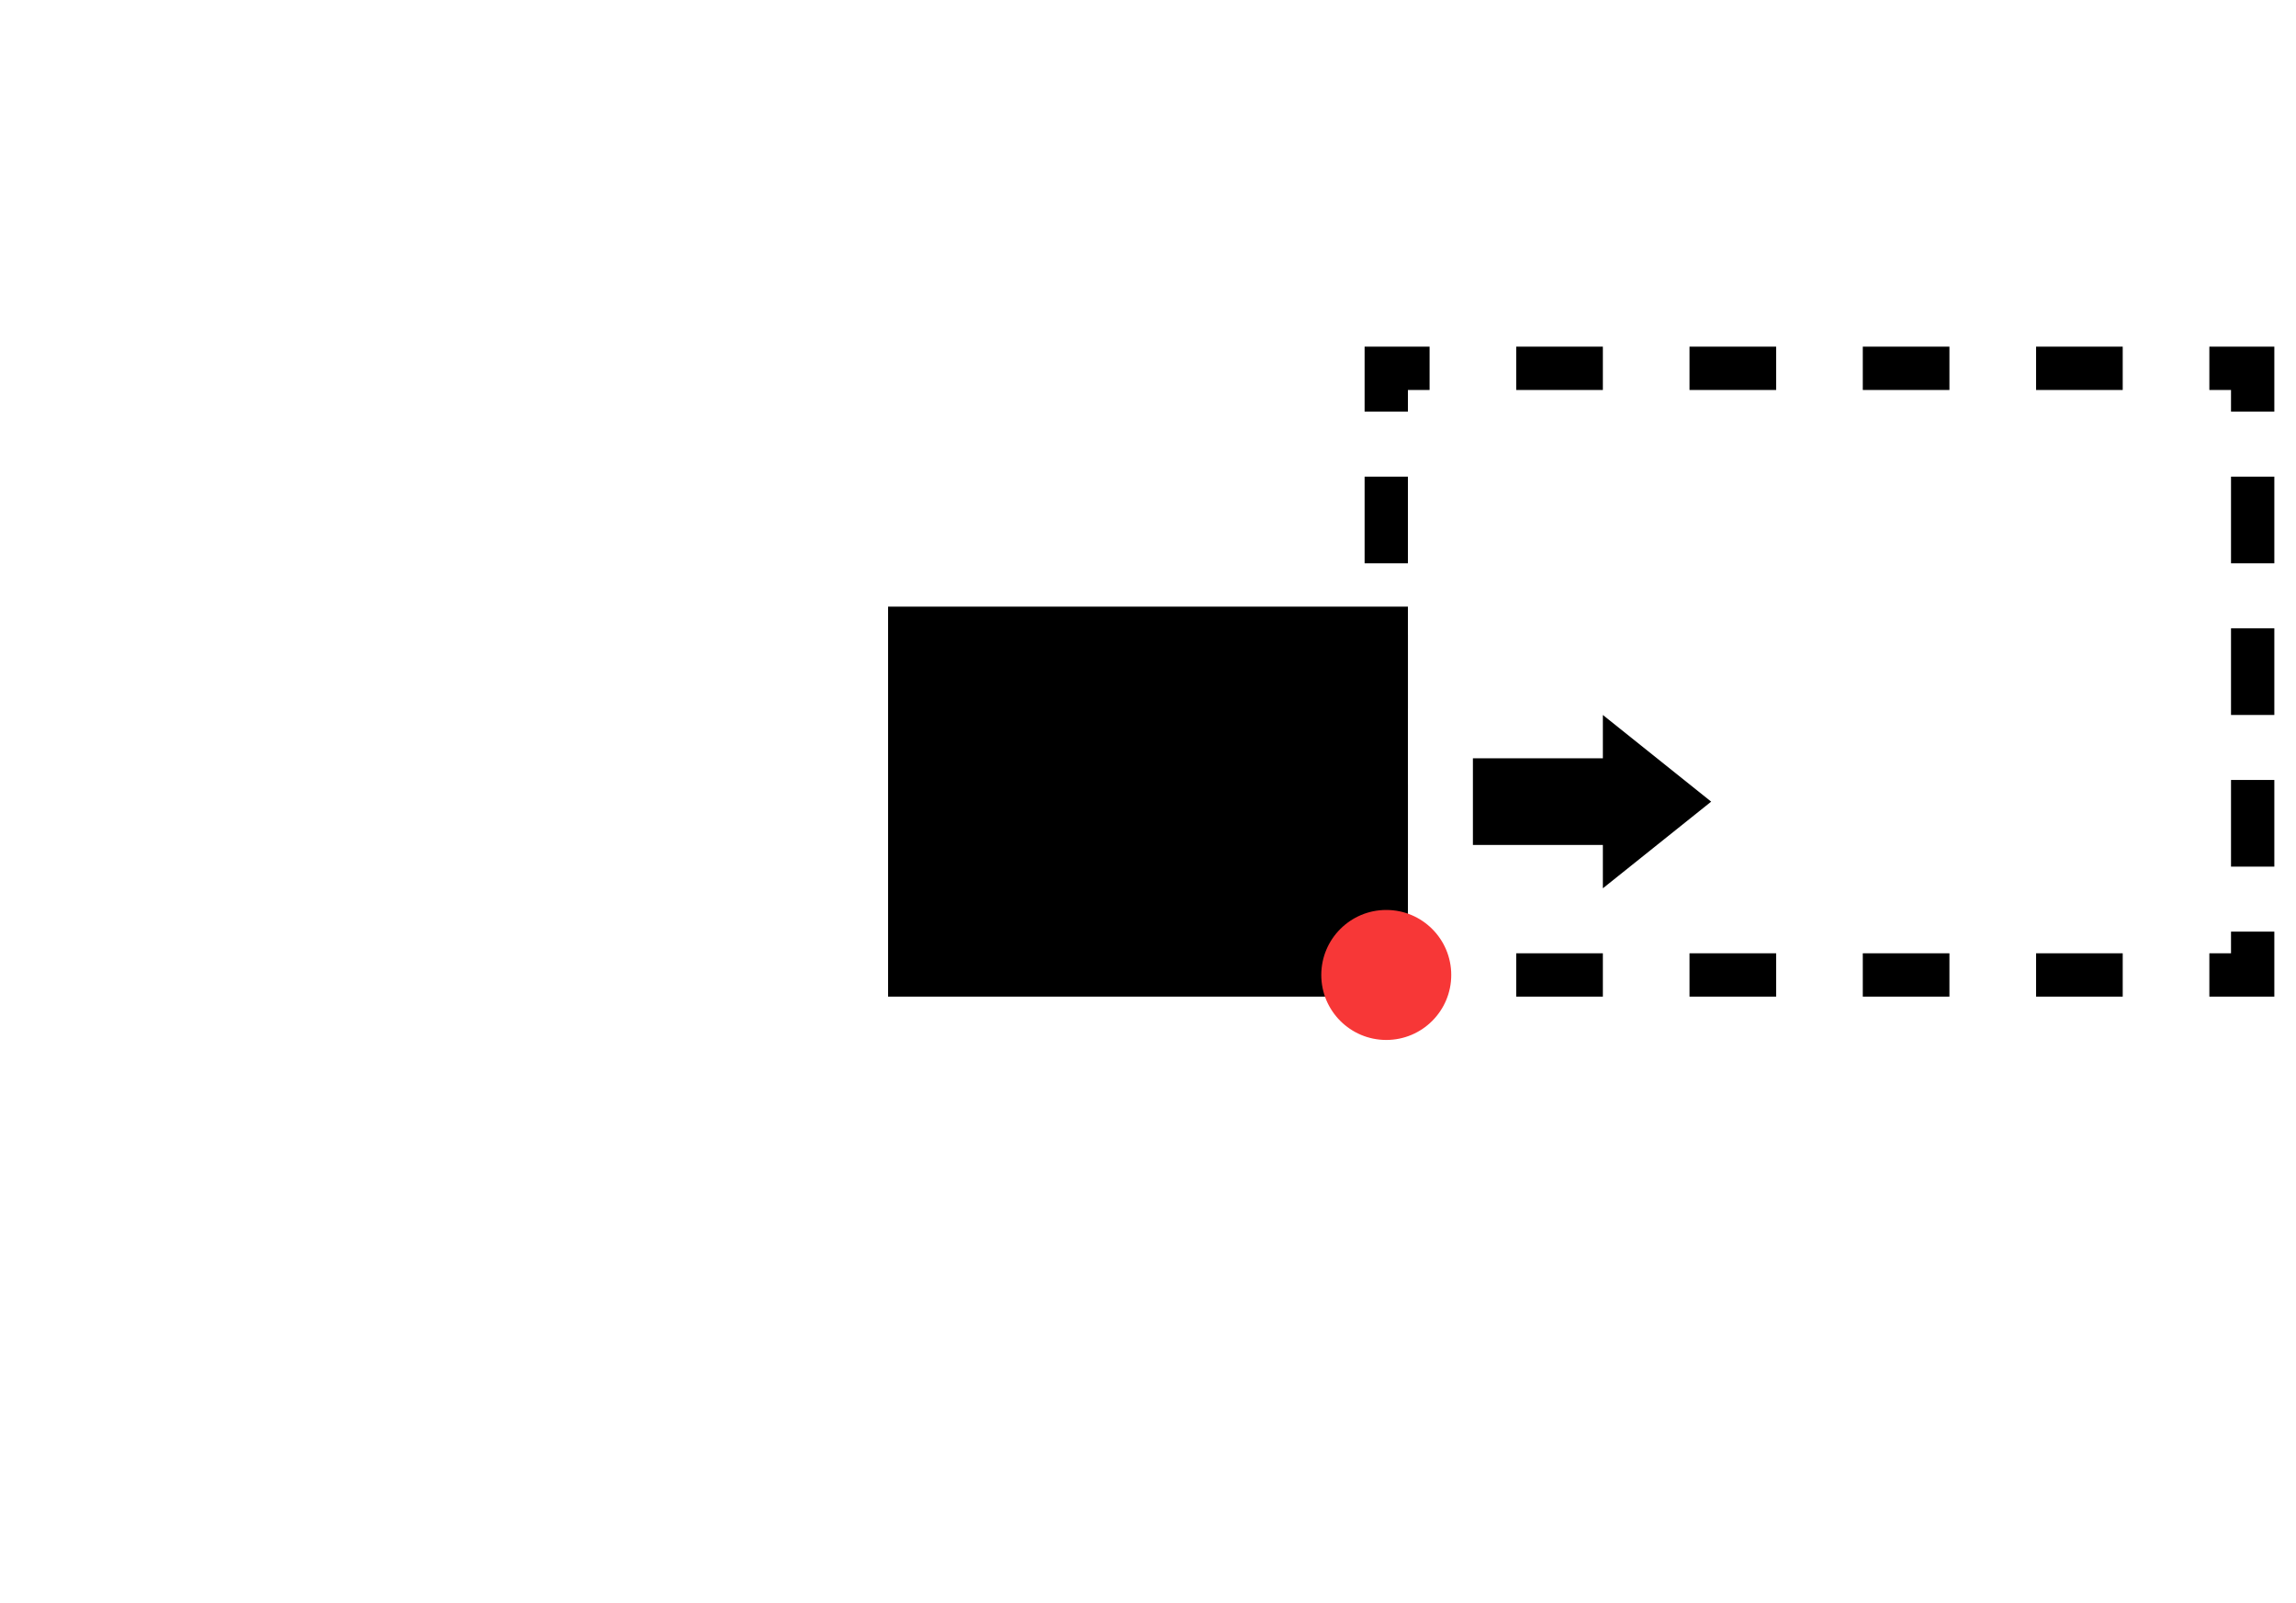 <?xml version="1.0" encoding="utf-8"?>
<!-- Generator: Adobe Illustrator 19.1.0, SVG Export Plug-In . SVG Version: 6.00 Build 0)  -->
<!DOCTYPE svg PUBLIC "-//W3C//DTD SVG 1.1//EN" "http://www.w3.org/Graphics/SVG/1.1/DTD/svg11.dtd">
<svg version="1.1" id="Layer_1" xmlns="http://www.w3.org/2000/svg" xmlns:xlink="http://www.w3.org/1999/xlink" x="0px" y="0px"
	 viewBox="0 0 106 74" enable-background="new 0 0 106 74" xml:space="preserve">
<g>
	<g>
		<polygon points="66,46 63,46 63,43 65,43 65,44 66,44 		"/>
		<path d="M98,46h-4v-2h4V46z M90,46h-4v-2h4V46z M82,46h-4v-2h4V46z M74,46h-4v-2h4V46z"/>
		<polygon points="105,46 102,46 102,44 103,44 103,43 105,43 		"/>
		<path d="M105,40h-2v-4h2V40z M105,33h-2v-4h2V33z M105,26h-2v-4h2V26z"/>
		<polygon points="105,19 103,19 103,18 102,18 102,16 105,16 		"/>
		<path d="M98,18h-4v-2h4V18z M90,18h-4v-2h4V18z M82,18h-4v-2h4V18z M74,18h-4v-2h4V18z"/>
		<polygon points="65,19 63,19 63,16 66,16 66,18 65,18 		"/>
		<path d="M65,39.6h-2v-3.4h2V39.6z M65,32.7h-2v-3.4h2V32.7z M65,26h-2v-4h2V26z"/>
	</g>
	<rect x="41" y="28" width="24" height="18"/>
	<circle fill="#F73737" cx="64" cy="45" r="3"/>
	<polygon points="68,39 68,35 74,35 74,33 79,37 74,41 74,39 	"/>
</g>
</svg>
